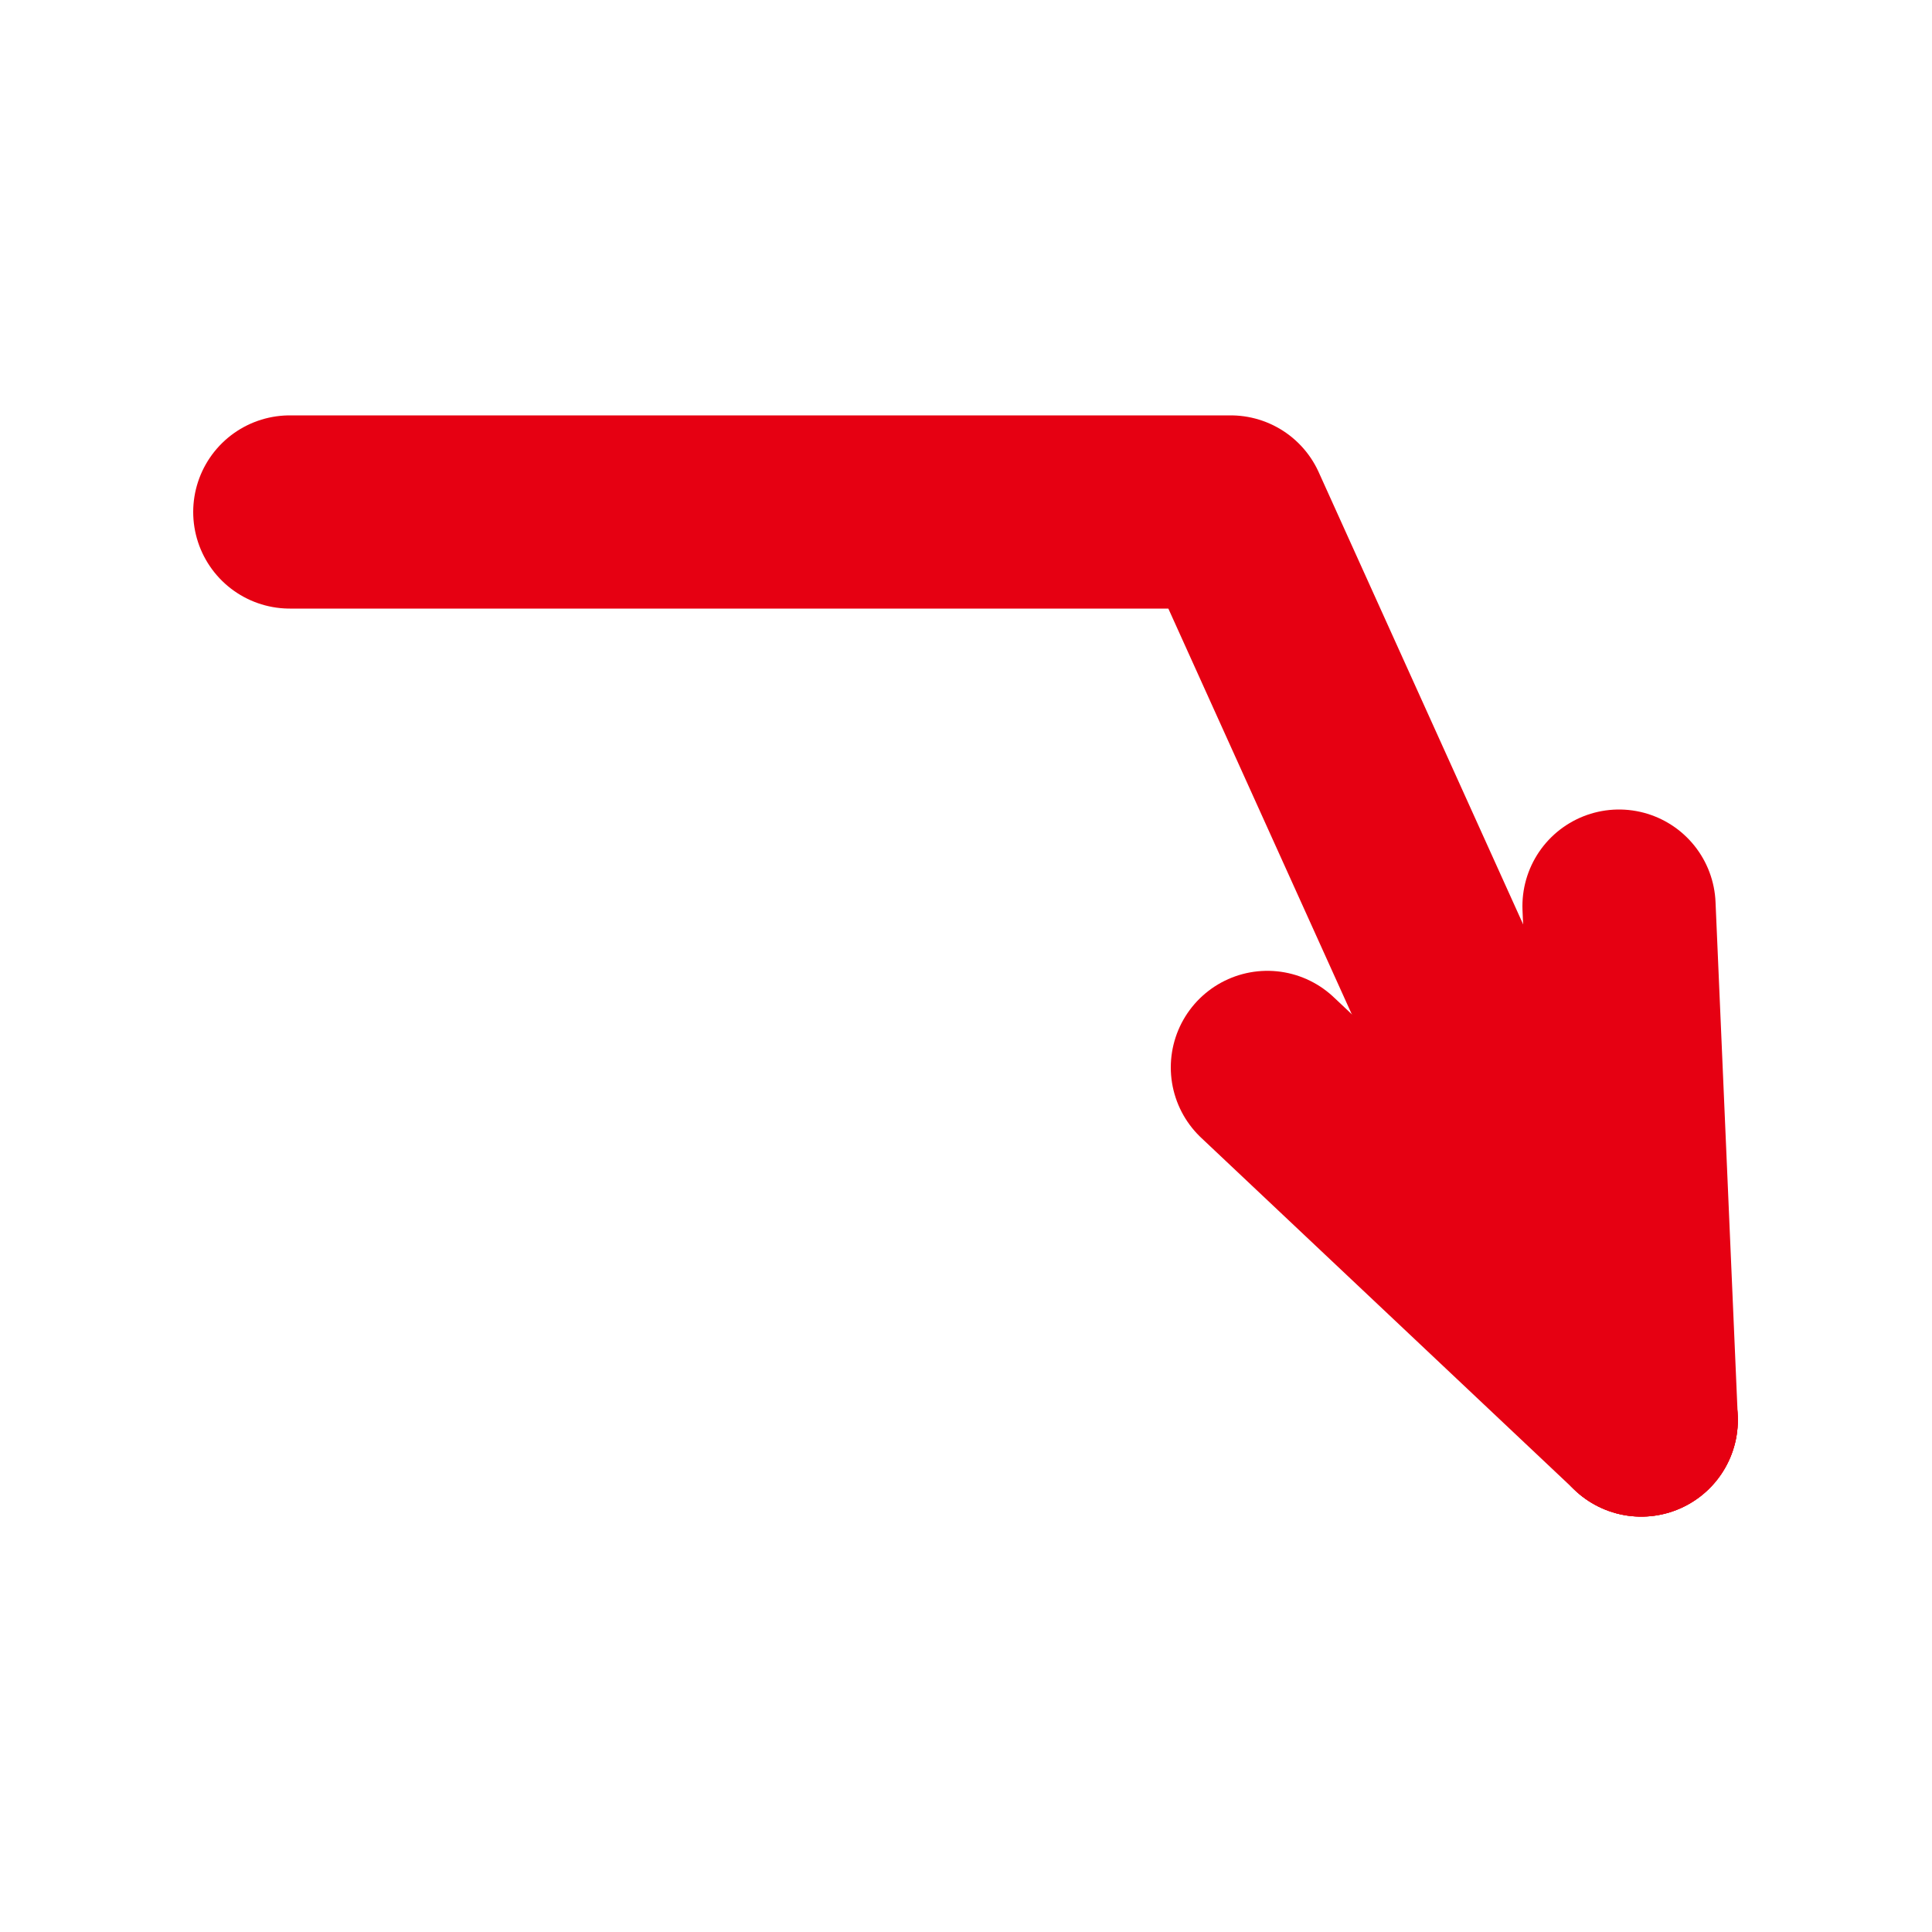 <?xml version="1.0" encoding="utf-8"?>
<!-- Generator: Adobe Illustrator 24.3.0, SVG Export Plug-In . SVG Version: 6.00 Build 0)  -->
<svg version="1.1" id="图层_1" xmlns="http://www.w3.org/2000/svg" xmlns:xlink="http://www.w3.org/1999/xlink" x="0px" y="0px"
	 viewBox="0 0 200 200" style="enable-background:new 0 0 200 200;" xml:space="preserve">
<style type="text/css">
	.st0{fill:none;stroke:#E60012;stroke-width:20;stroke-linecap:round;stroke-linejoin:round;stroke-miterlimit:10;}
</style>
<g>
	<g>
		<line class="st0" x1="167.6" y1="93.8" x2="169.9" y2="147"/>
		<polyline class="st0" points="169.9,147 127.4,53 30,53 		"/>
		<polyline class="st0" points="131.2,110.5 169.9,147 169.9,147 		"/>
	</g>
</g>
</svg>
